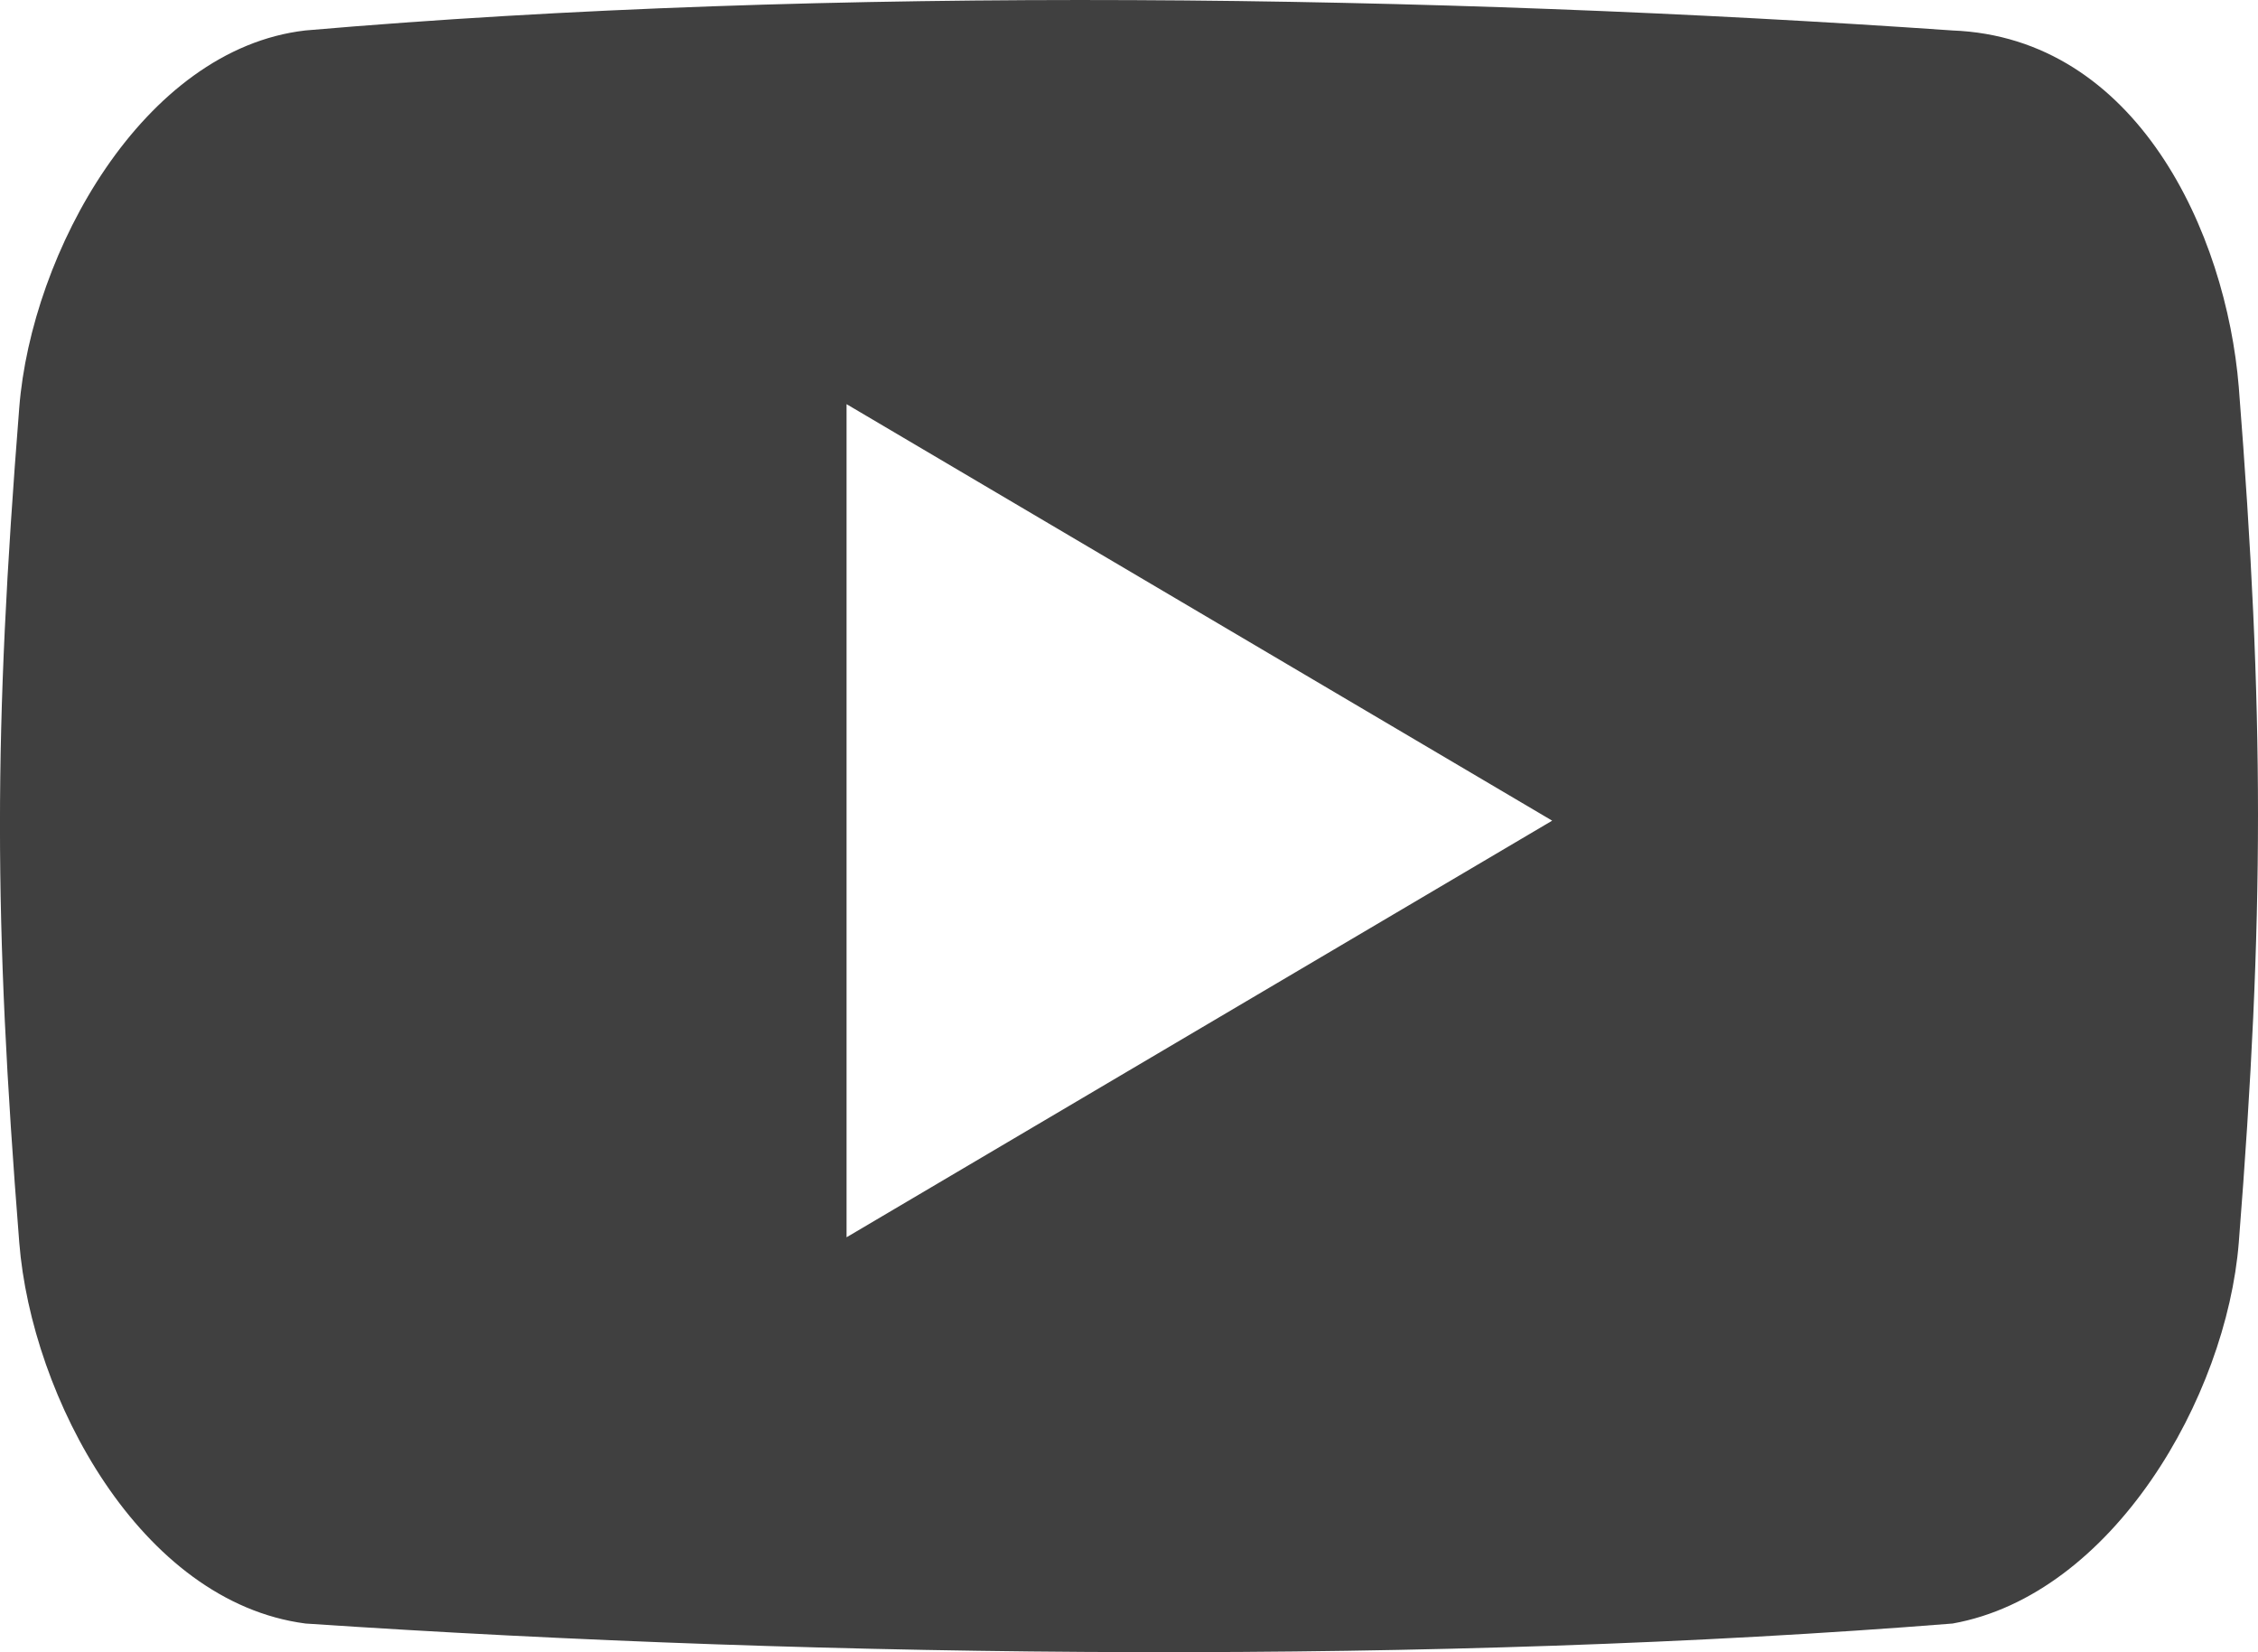 <?xml version="1.0" encoding="utf-8"?>
<!-- Generator: Adobe Illustrator 16.0.0, SVG Export Plug-In . SVG Version: 6.00 Build 0)  -->
<!DOCTYPE svg PUBLIC "-//W3C//DTD SVG 1.1//EN" "http://www.w3.org/Graphics/SVG/1.1/DTD/svg11.dtd">
<svg version="1.1" id="Layer_1" xmlns="http://www.w3.org/2000/svg" xmlns:xlink="http://www.w3.org/1999/xlink" x="0px" y="0px"
	 width="43.735px" height="32px" viewBox="0 0 43.735 32" enable-background="new 0 0 43.735 32" xml:space="preserve">
<path fill="#404040" d="M37.816,0.59c-9.961-0.69-21.763-0.877-31.903,0C2.764,0.954,0.608,4.899,0.373,7.896
	c-0.498,6.293-0.498,9.874,0,16.168c0.237,2.998,2.34,6.962,5.544,7.381c10.259,0.69,22.005,0.788,31.903,0
	c3.1-0.556,5.305-4.383,5.543-7.381c0.496-6.295,0.496-10.267,0-16.564C43.119,4.504,41.385,0.726,37.816,0.59z M16.397,23.964
	V7.828l13.667,8.067L16.397,23.964z"/>
<g>
</g>
<g>
</g>
<g>
</g>
<g>
</g>
<g>
</g>
<g>
</g>
<g>
</g>
<g>
</g>
<g>
</g>
<g>
</g>
<g>
</g>
<g>
</g>
<g>
</g>
<g>
</g>
<g>
</g>
</svg>
